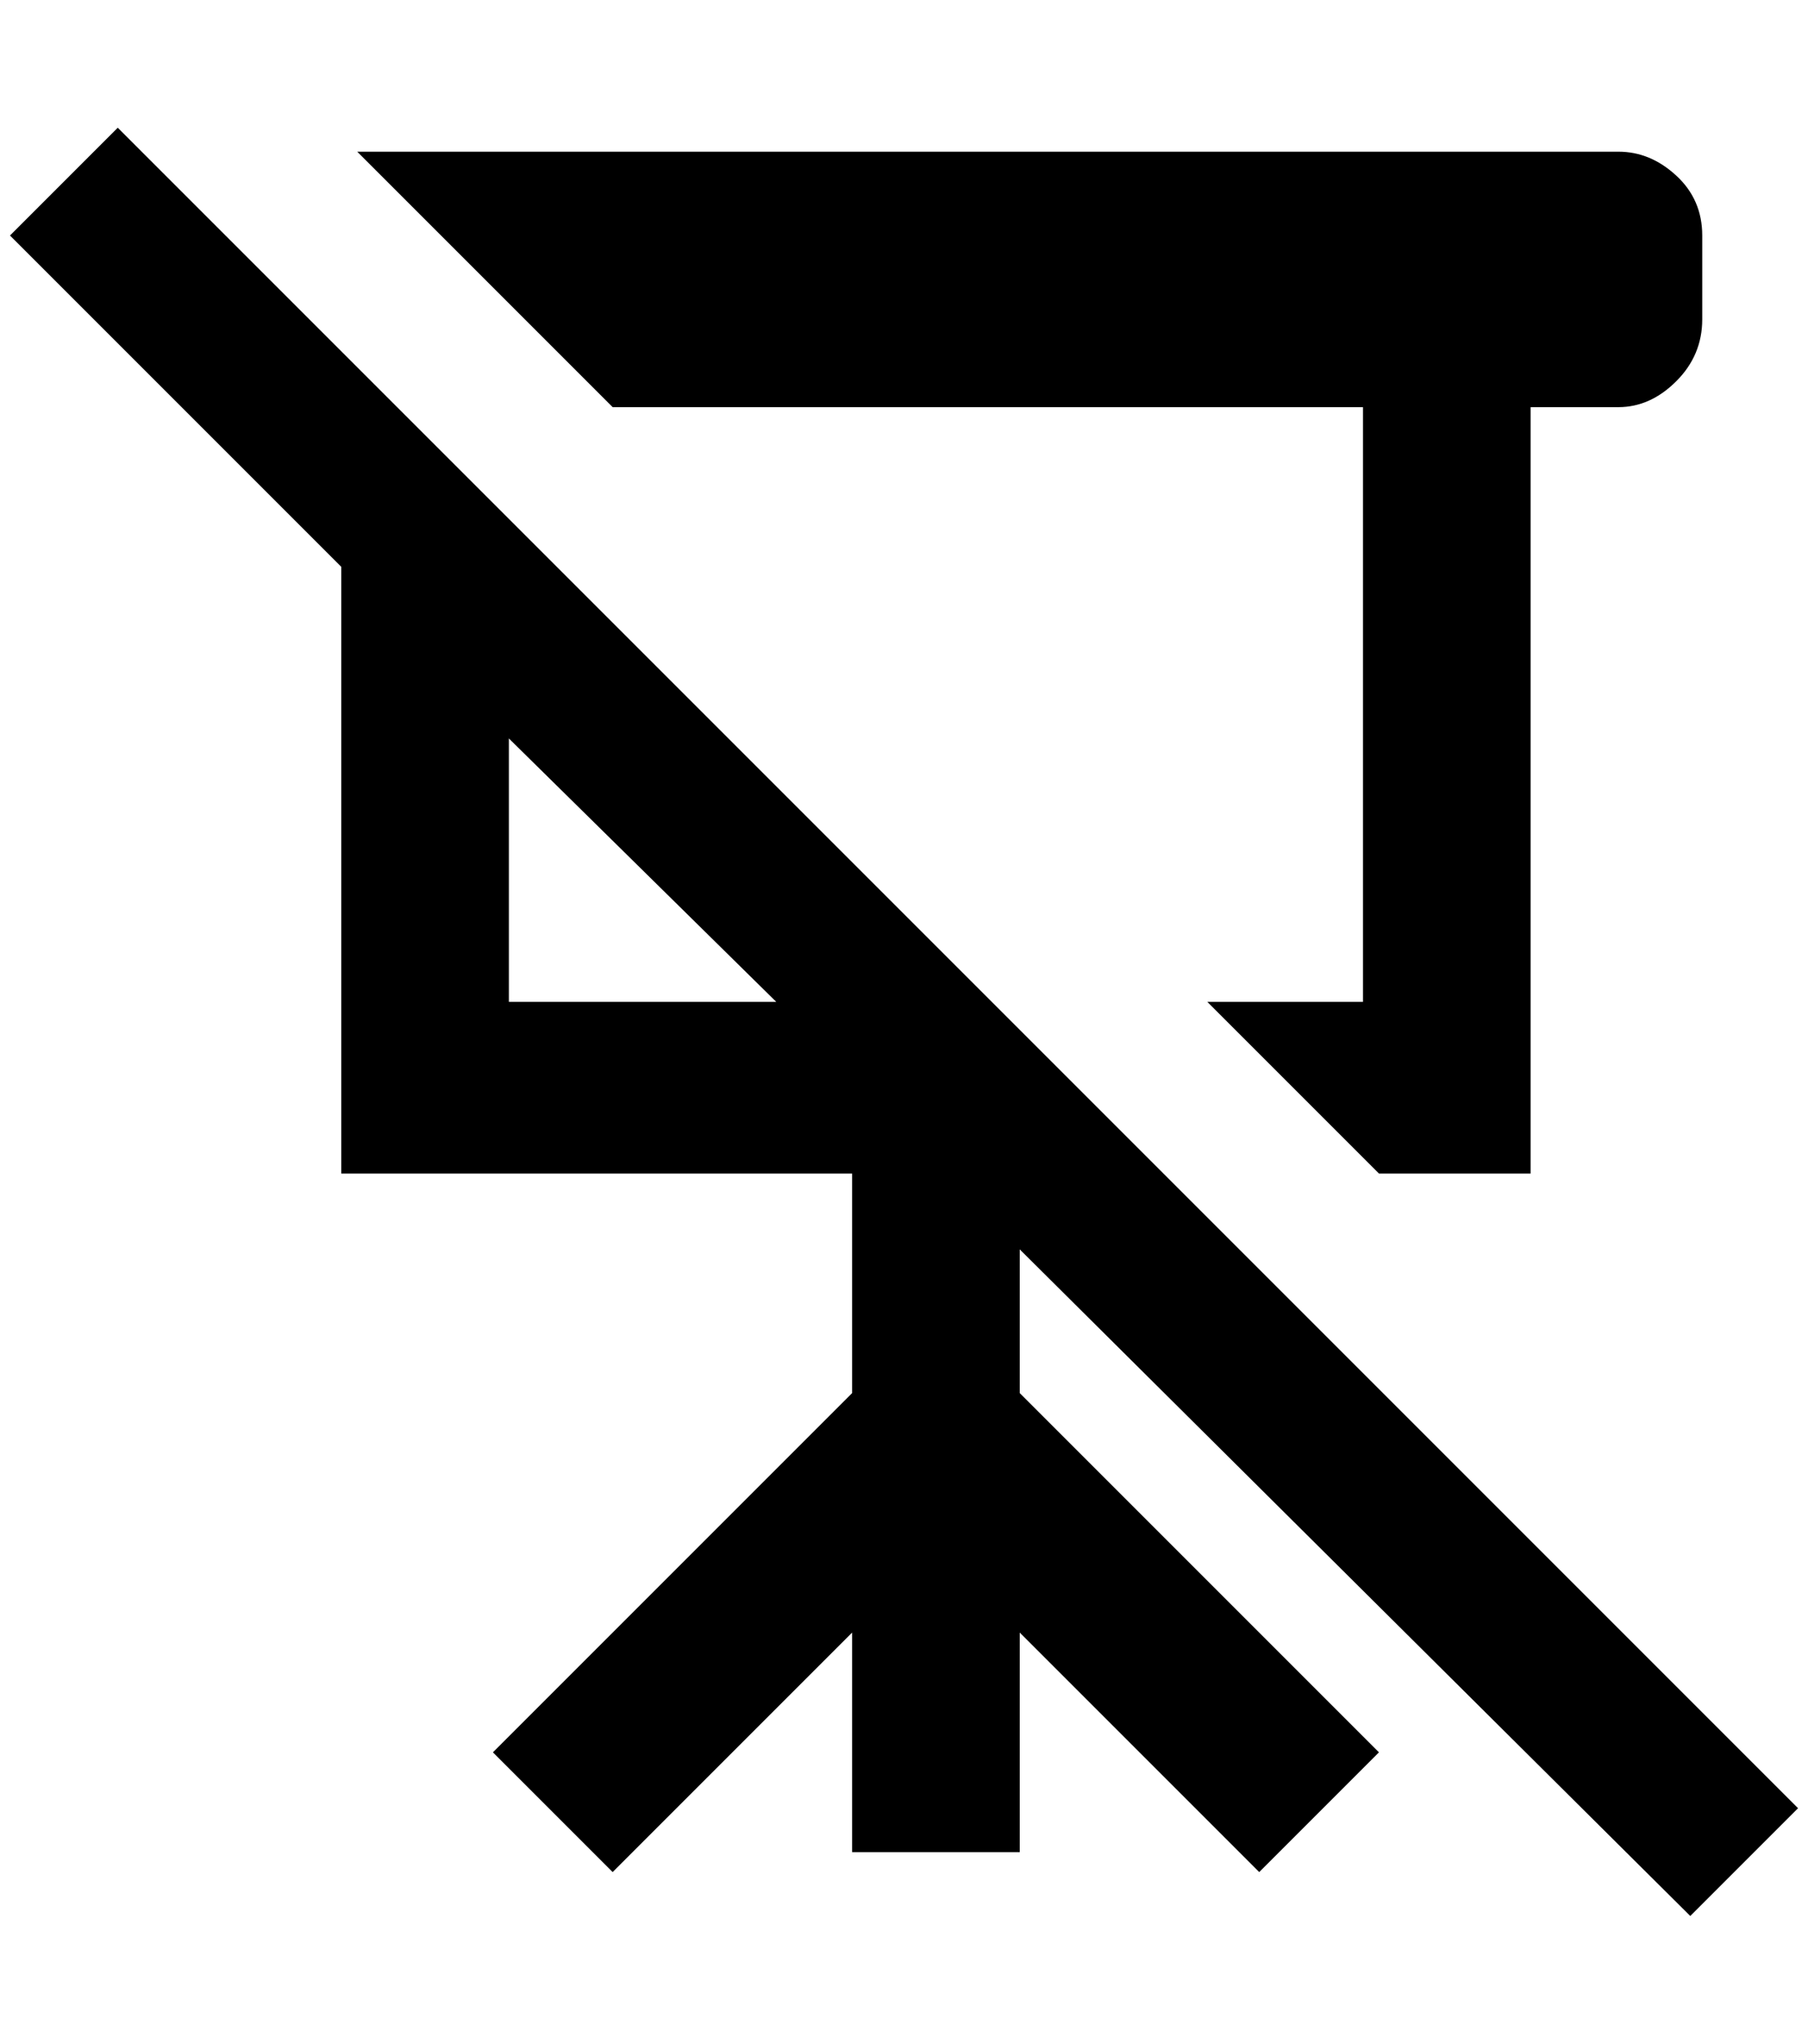 <?xml version="1.0" standalone="no"?>
<!DOCTYPE svg PUBLIC "-//W3C//DTD SVG 1.1//EN" "http://www.w3.org/Graphics/SVG/1.1/DTD/svg11.dtd" >
<svg xmlns="http://www.w3.org/2000/svg" xmlns:xlink="http://www.w3.org/1999/xlink" version="1.1" viewBox="-10 0 1812 2048">
   <path fill="currentColor"
d="M1684 1920l108 -108l-1684 -1684l-108 108l332 332v608h512v220l-360 360l120 120l240 -240v220h168v-220l240 240l120 -120l-360 -360v-144zM500 1004v-264l268 264h-268zM604 408l-256 -256h1264q32 0 58 24t26 60v84q0 36 -26 62t-58 26h-88v768h-152l-172 -172h156
v-596h-752z" />
</svg>

